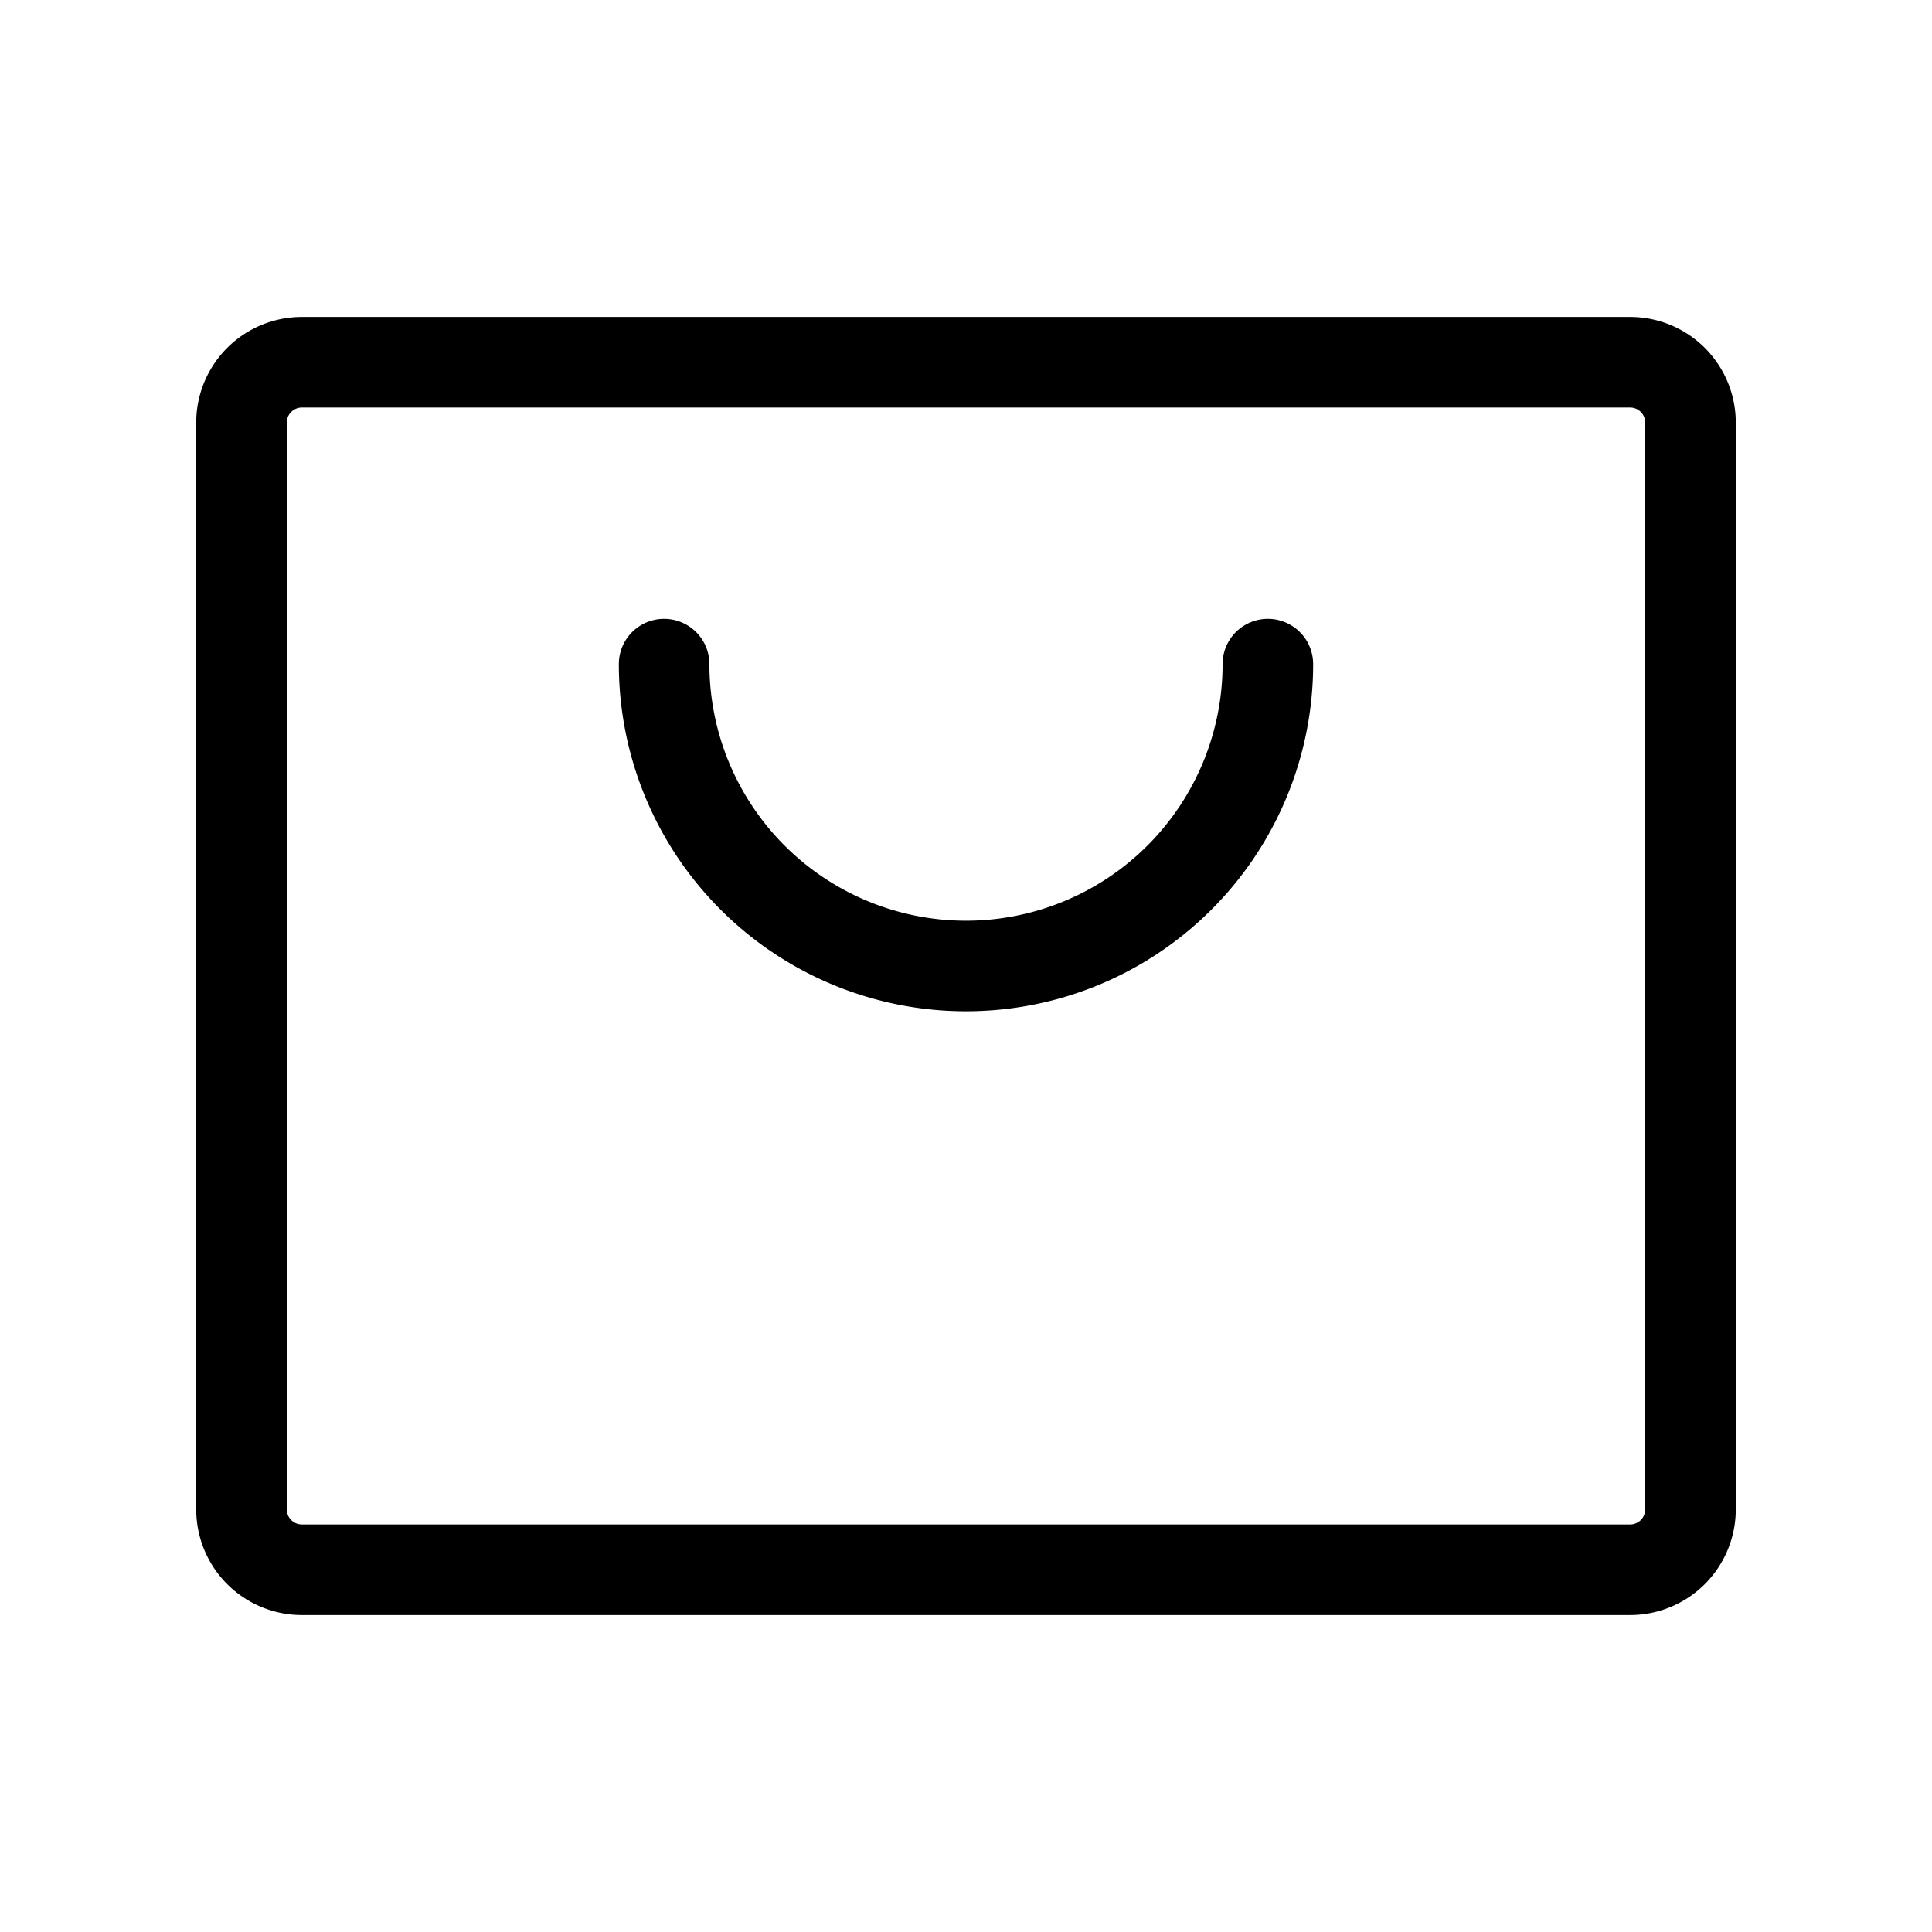 <svg xmlns="http://www.w3.org/2000/svg" width="1em" height="1em" viewBox="0 0 256 256"><path fill="currentColor" d="M216 42H40a14 14 0 0 0-14 14v144a14 14 0 0 0 14 14h176a14 14 0 0 0 14-14V56a14 14 0 0 0-14-14m2 158a2 2 0 0 1-2 2H40a2 2 0 0 1-2-2V56a2 2 0 0 1 2-2h176a2 2 0 0 1 2 2ZM174 88a46 46 0 0 1-92 0a6 6 0 0 1 12 0a34 34 0 0 0 68 0a6 6 0 0 1 12 0"/></svg>